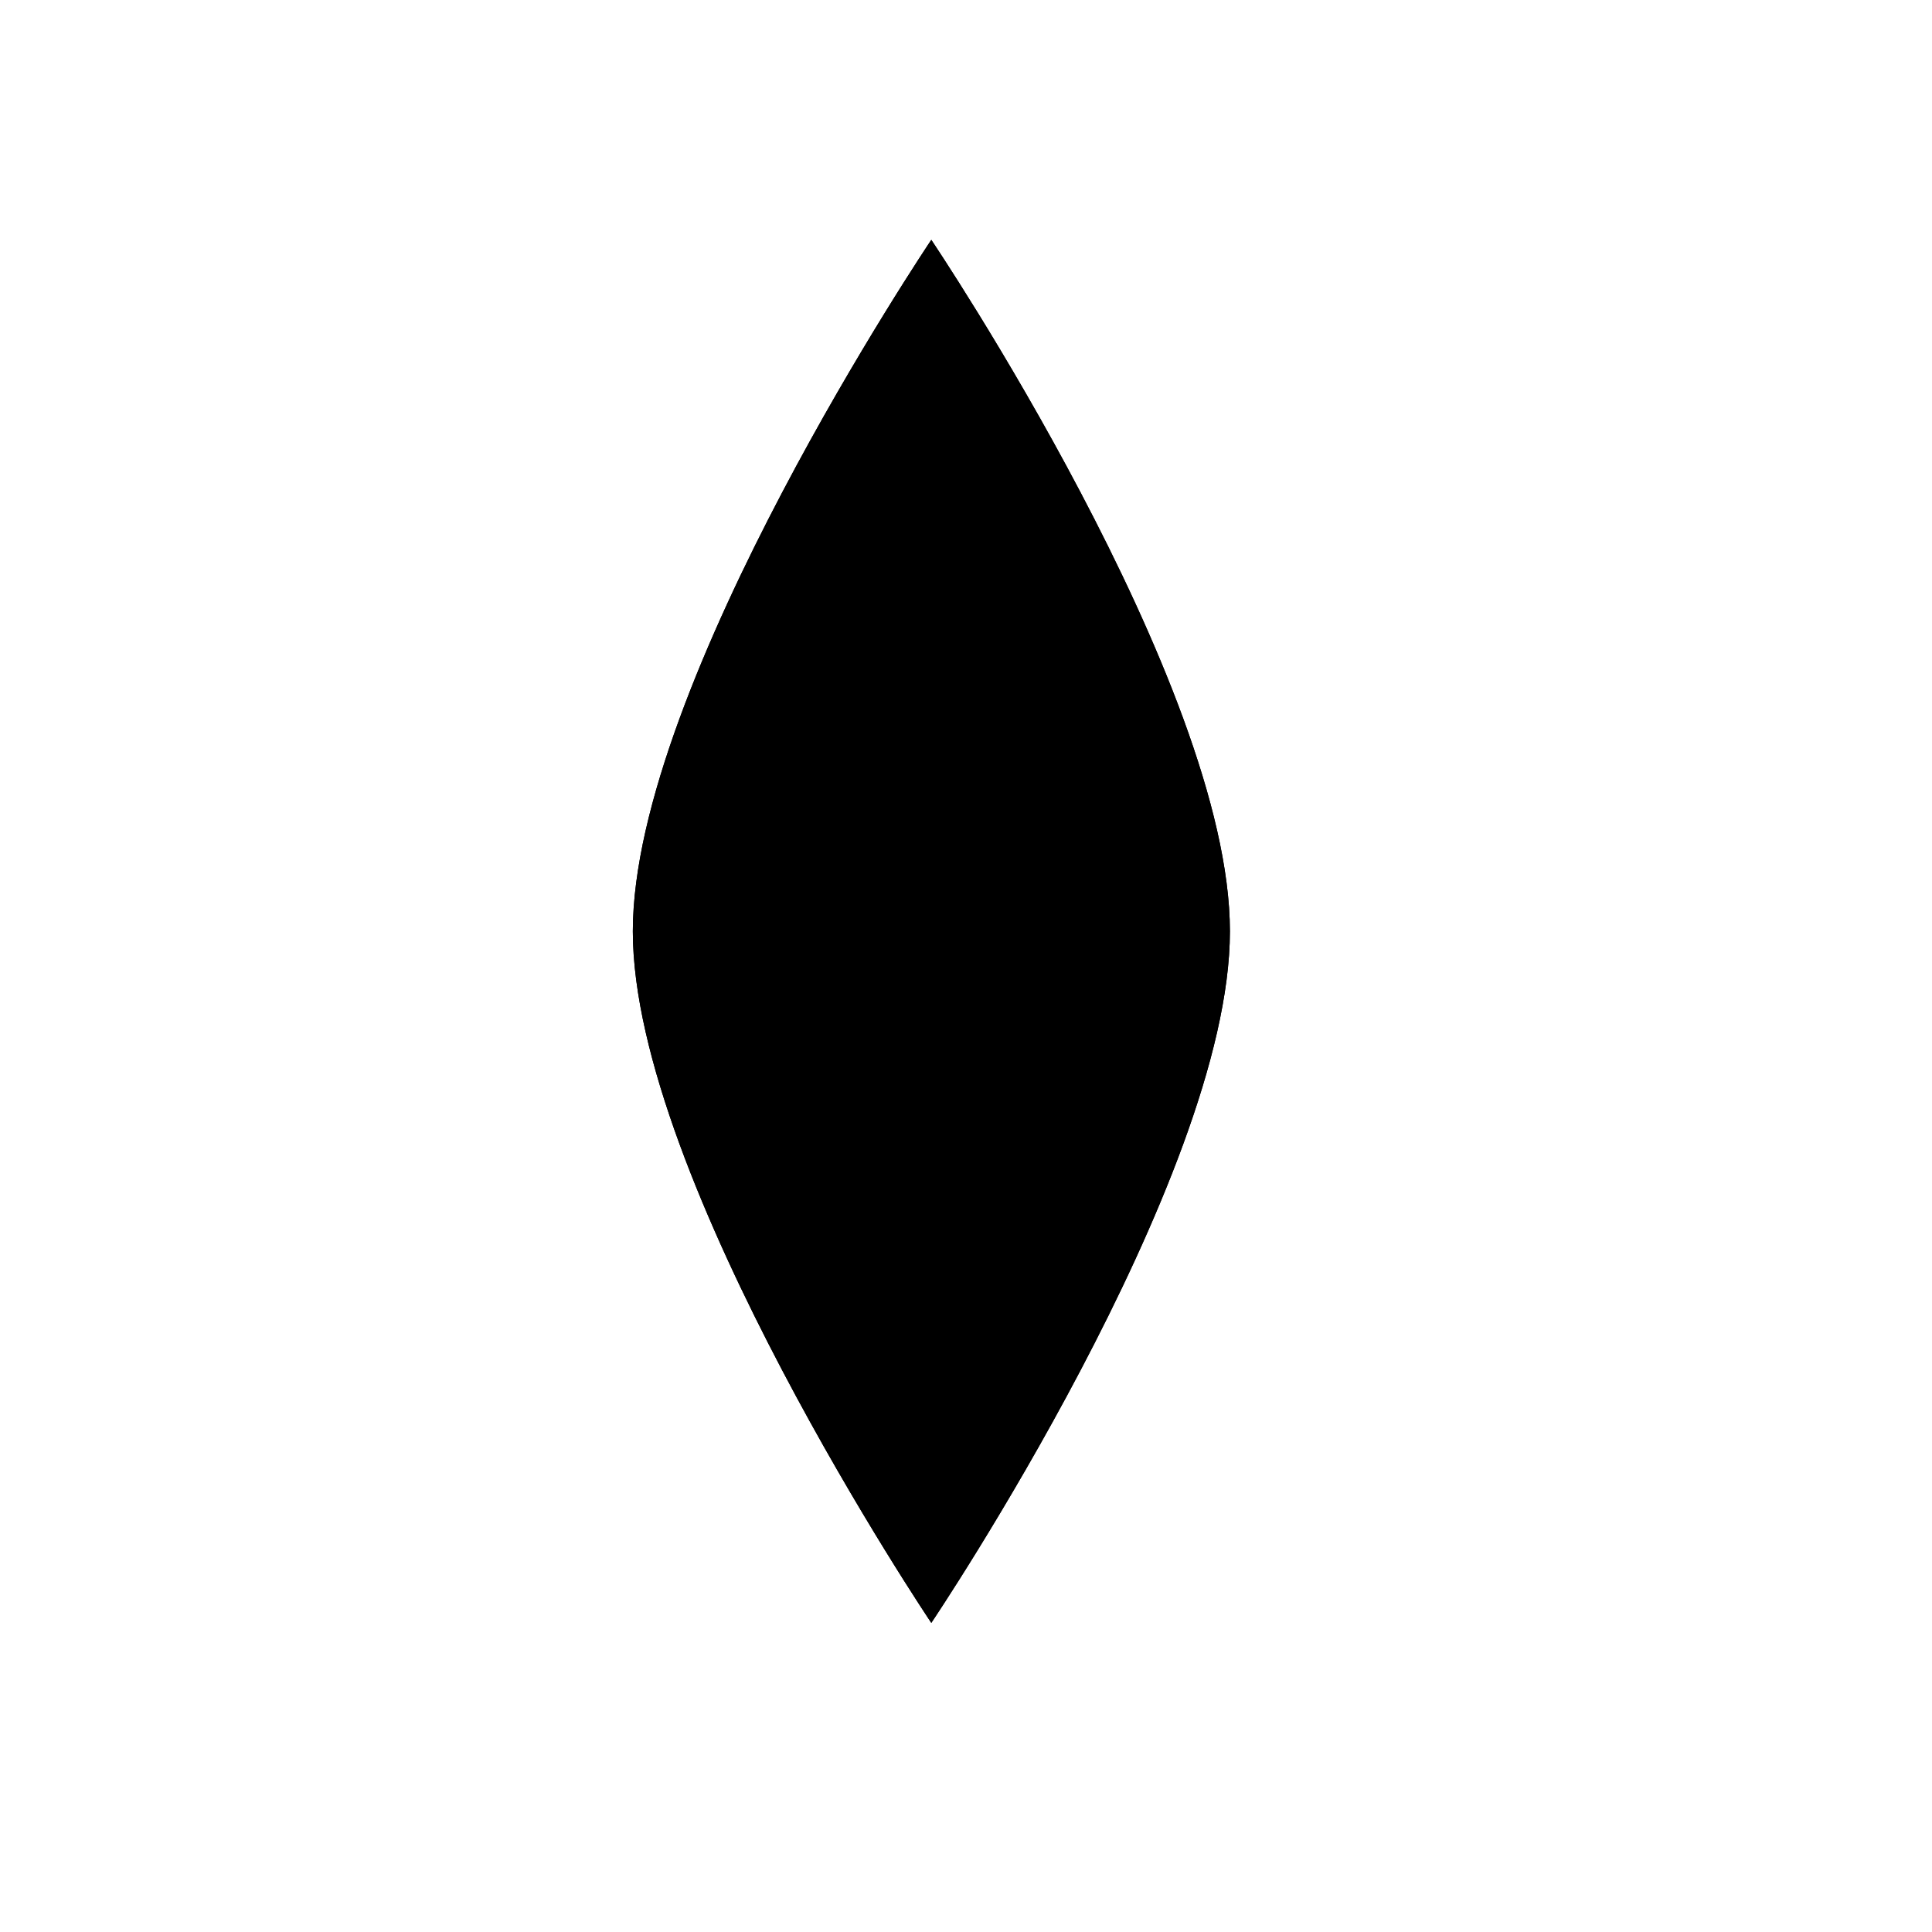 <svg viewBox="0 0 147 147"><title>Artboard 13</title><g id="_13_fill" data-name="13 fill"><path class="cls-1" d="M70.86,123.48S93.58,89.75,93.58,70.86,70.86,18.25,70.86,18.25,48.15,52,48.15,70.86,70.86,123.48,70.86,123.48Z"/></g><g id="_13_stroke" data-name="13 stroke"><path class="cls-2" d="M70.86,123.48S93.58,89.75,93.58,70.86,70.86,18.25,70.86,18.25,48.15,52,48.15,70.86,70.86,123.48,70.86,123.48Z"/><path class="cls-2" d="M70.86,114.75s6-1.69,3.69-10.75c0,0,8.88-2.44,5.56-12.94,0,0,8.5-3,4.63-12.06,0,0,3.83-1.39,3.83-8.13s-3.83-8.13-3.83-8.13c3.88-9.06-4.62-12.06-4.62-12.06,3.31-10.5-5.56-12.94-5.56-12.94C76.86,28.67,70.86,27,70.86,27s-6,1.69-3.69,10.75c0,0-8.87,2.44-5.56,12.94,0,0-8.5,3-4.62,12.06,0,0-3.83,1.39-3.83,8.13S57,79,57,79c-3.87,9.06,4.63,12.06,4.63,12.06C58.3,101.56,67.18,104,67.18,104,64.86,113.06,70.86,114.75,70.86,114.75Z"/><path class="cls-2" d="M71.31,100.26a1.37,1.37,0,0,0-2.06-.19c-1.16,1,.09,4.22,3.72,2.56s2.28-6.16-3.41-8.44c-5.47-2.34-8.62-6.28-5.41-11.75A19.45,19.45,0,0,0,67,75.27,4.92,4.92,0,0,0,62.62,70c-3.68-.54-5.06,3.94-1.87,5.13,1.09.19,3.31-.37,1.69-2.56"/><path class="cls-2" d="M64.53,59c.75,2.13-2.92,3.58-3.58-.33-.5-2.67,2.62-5.33,5.71-1.42a6.36,6.36,0,0,1-.5,7.71c-3.21,4.08-.61,6.44-.61,6.44"/><path class="cls-2" d="M69.4,67.17c-1,.42-1.37,1.83.17,2.54s3.08-.92,3-2.33c.25-2-2.83-5.25-6.21-2.79"/><path class="cls-2" d="M66.18,85.55c-.78.78.22,2.09,1.94,1.38,1.39-.66,1.53-2.69.41-4a3,3,0,0,0-4.77.27"/><path class="cls-2" d="M75,58.64c.91.78,0,2.06-1,2a2.12,2.12,0,0,1-1.84-1c-.31-.42-1-3.36,3.06-3.73,4.28-.31,5.47,5.28,2.25,7.35a7.3,7.3,0,0,1-7,.78"/><path class="cls-2" d="M67.5,46.2c2,2.63-1.66,3.47-2.16.84a2.47,2.47,0,0,1,2.38-3.19c.78-.06,4.24,0,3.84,5.5-.44,4.31.21,5.72,2.94,6.68"/><path class="cls-2" d="M72.62,41.86c.12,1.78,1.72,1.78,2.22,1a2.05,2.05,0,0,0-1.38-3.22c-2.16-.5-3.91,1.93-3,5.18"/><path class="cls-2" d="M75.59,78.45c1.16,1.53.25,2.78-1.28,2.47s-2.34-2.78-.87-4.25S79,75.45,79.78,79.8a9.9,9.9,0,0,1-3.09,9.31c-1.94,1.69-5.4,4.06-4.06,6.83"/><path class="cls-2" d="M78.87,70.86A1.43,1.43,0,0,0,81.25,72a2.3,2.3,0,0,0,0-3.59c-1.29-1.28-5.71-1.31-5.66,2.91s1.66,4.84,1.66,4.84"/></g></svg>